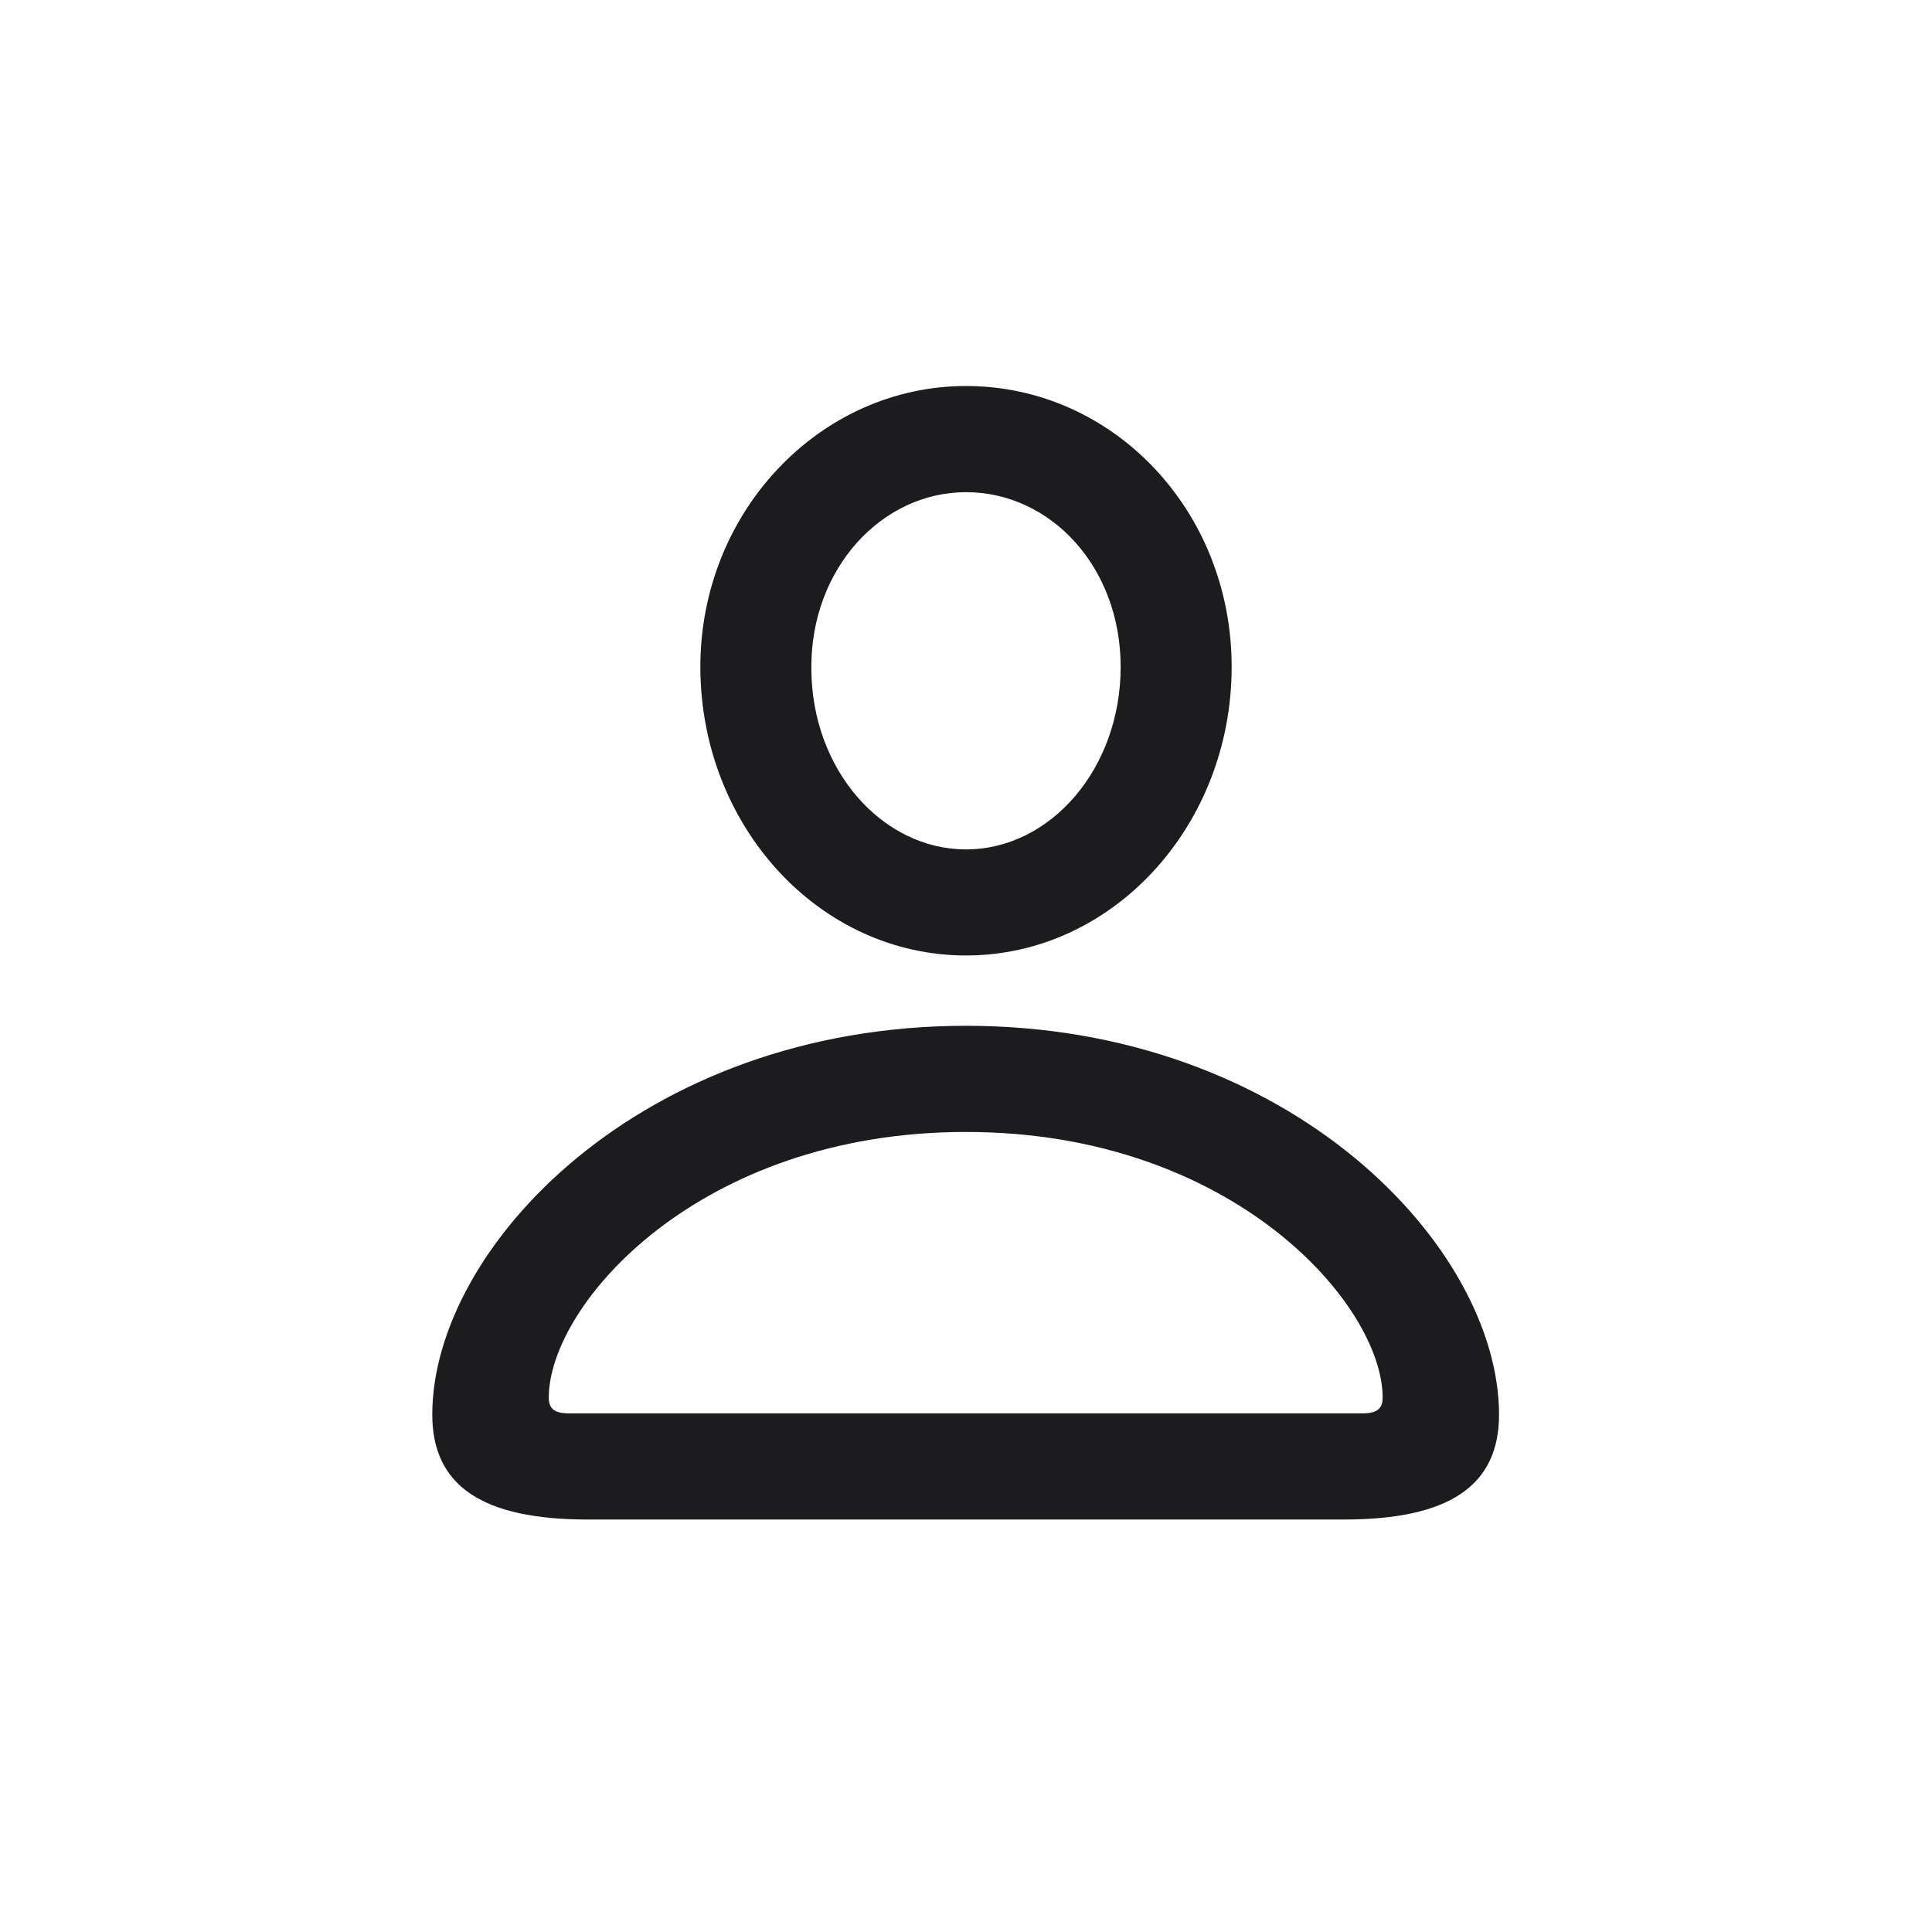 <svg width="20" height="20" viewBox="0 0 20 20" fill="none" xmlns="http://www.w3.org/2000/svg">
<path d="M10 9.891C11.519 9.891 12.75 8.548 12.75 6.903C12.75 5.283 11.519 3.996 10 3.996C8.487 3.996 7.244 5.302 7.25 6.915C7.257 8.554 8.481 9.891 10 9.891ZM10 8.793C9.134 8.793 8.399 7.97 8.399 6.915C8.393 5.886 9.127 5.095 10 5.095C10.879 5.095 11.601 5.873 11.601 6.903C11.601 7.958 10.873 8.793 10 8.793ZM6.083 15.73H13.911C14.997 15.73 15.518 15.384 15.518 14.644C15.518 12.917 13.365 10.619 10 10.619C6.635 10.619 4.475 12.917 4.475 14.644C4.475 15.384 4.997 15.73 6.083 15.73ZM5.888 14.631C5.737 14.631 5.681 14.581 5.681 14.468C5.681 13.507 7.231 11.718 10 11.718C12.762 11.718 14.313 13.507 14.313 14.468C14.313 14.581 14.256 14.631 14.106 14.631H5.888Z" fill="#1C1C1E"/>
</svg>
